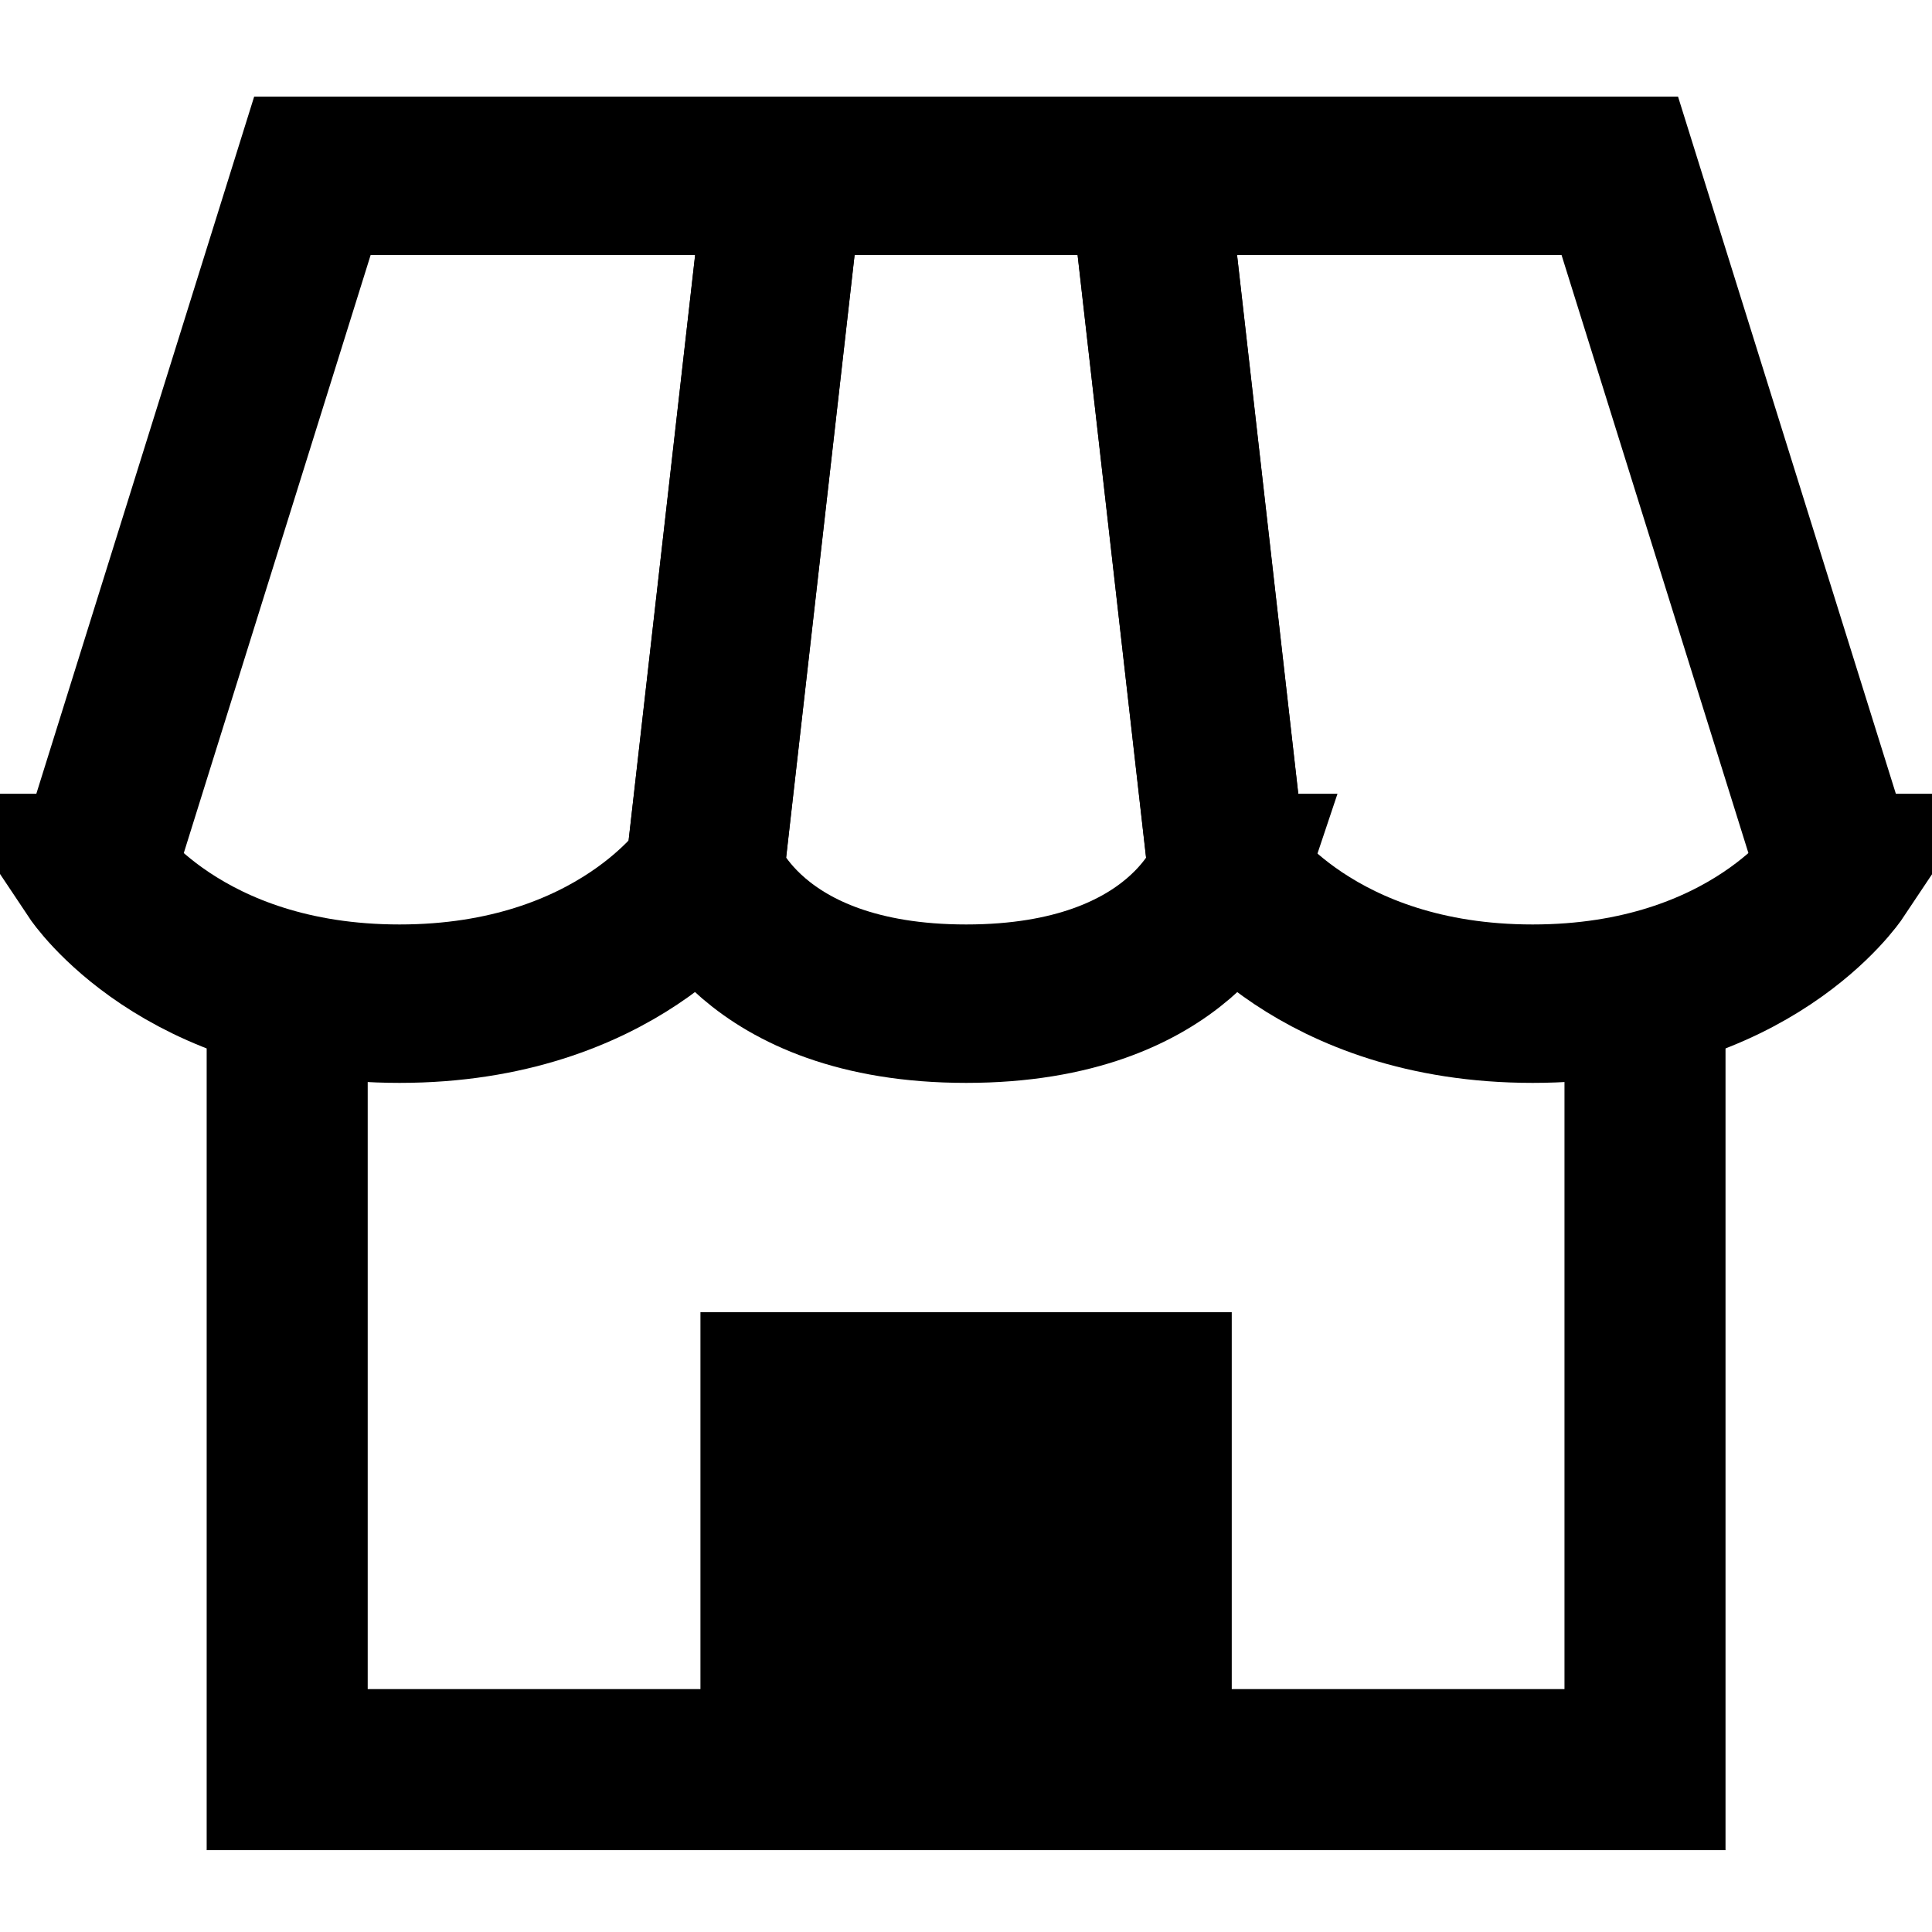 <svg fill="none" height="20" viewBox="0 0 20 20" width="20" xmlns="http://www.w3.org/2000/svg"><g stroke="#000"><path d="m2.973 9.889v8.43h14.056v-8.43" stroke-width="1.667"/><path d="m.979 9.037 2.255-7.217h4.88l-.82 7.217s-.902 1.353-3.158 1.353-3.158-1.353-3.158-1.353z" stroke-width="1.64"/><path d="m19.023 9.037-2.255-7.217h-4.88l.82 7.217s.902 1.353 3.158 1.353c2.255 0 3.158-1.353 3.158-1.353z" stroke-width="1.64"/><path d="m12.707 9.037-.82-7.217h-1.886-1.886l-.82 7.217s.451 1.353 2.707 1.353c2.255 0 2.706-1.353 2.706-1.353z" stroke-width="1.64"/></g><path d="m7.251 13.584h5.5v4.736h-5.5z" fill="#000"/></svg>